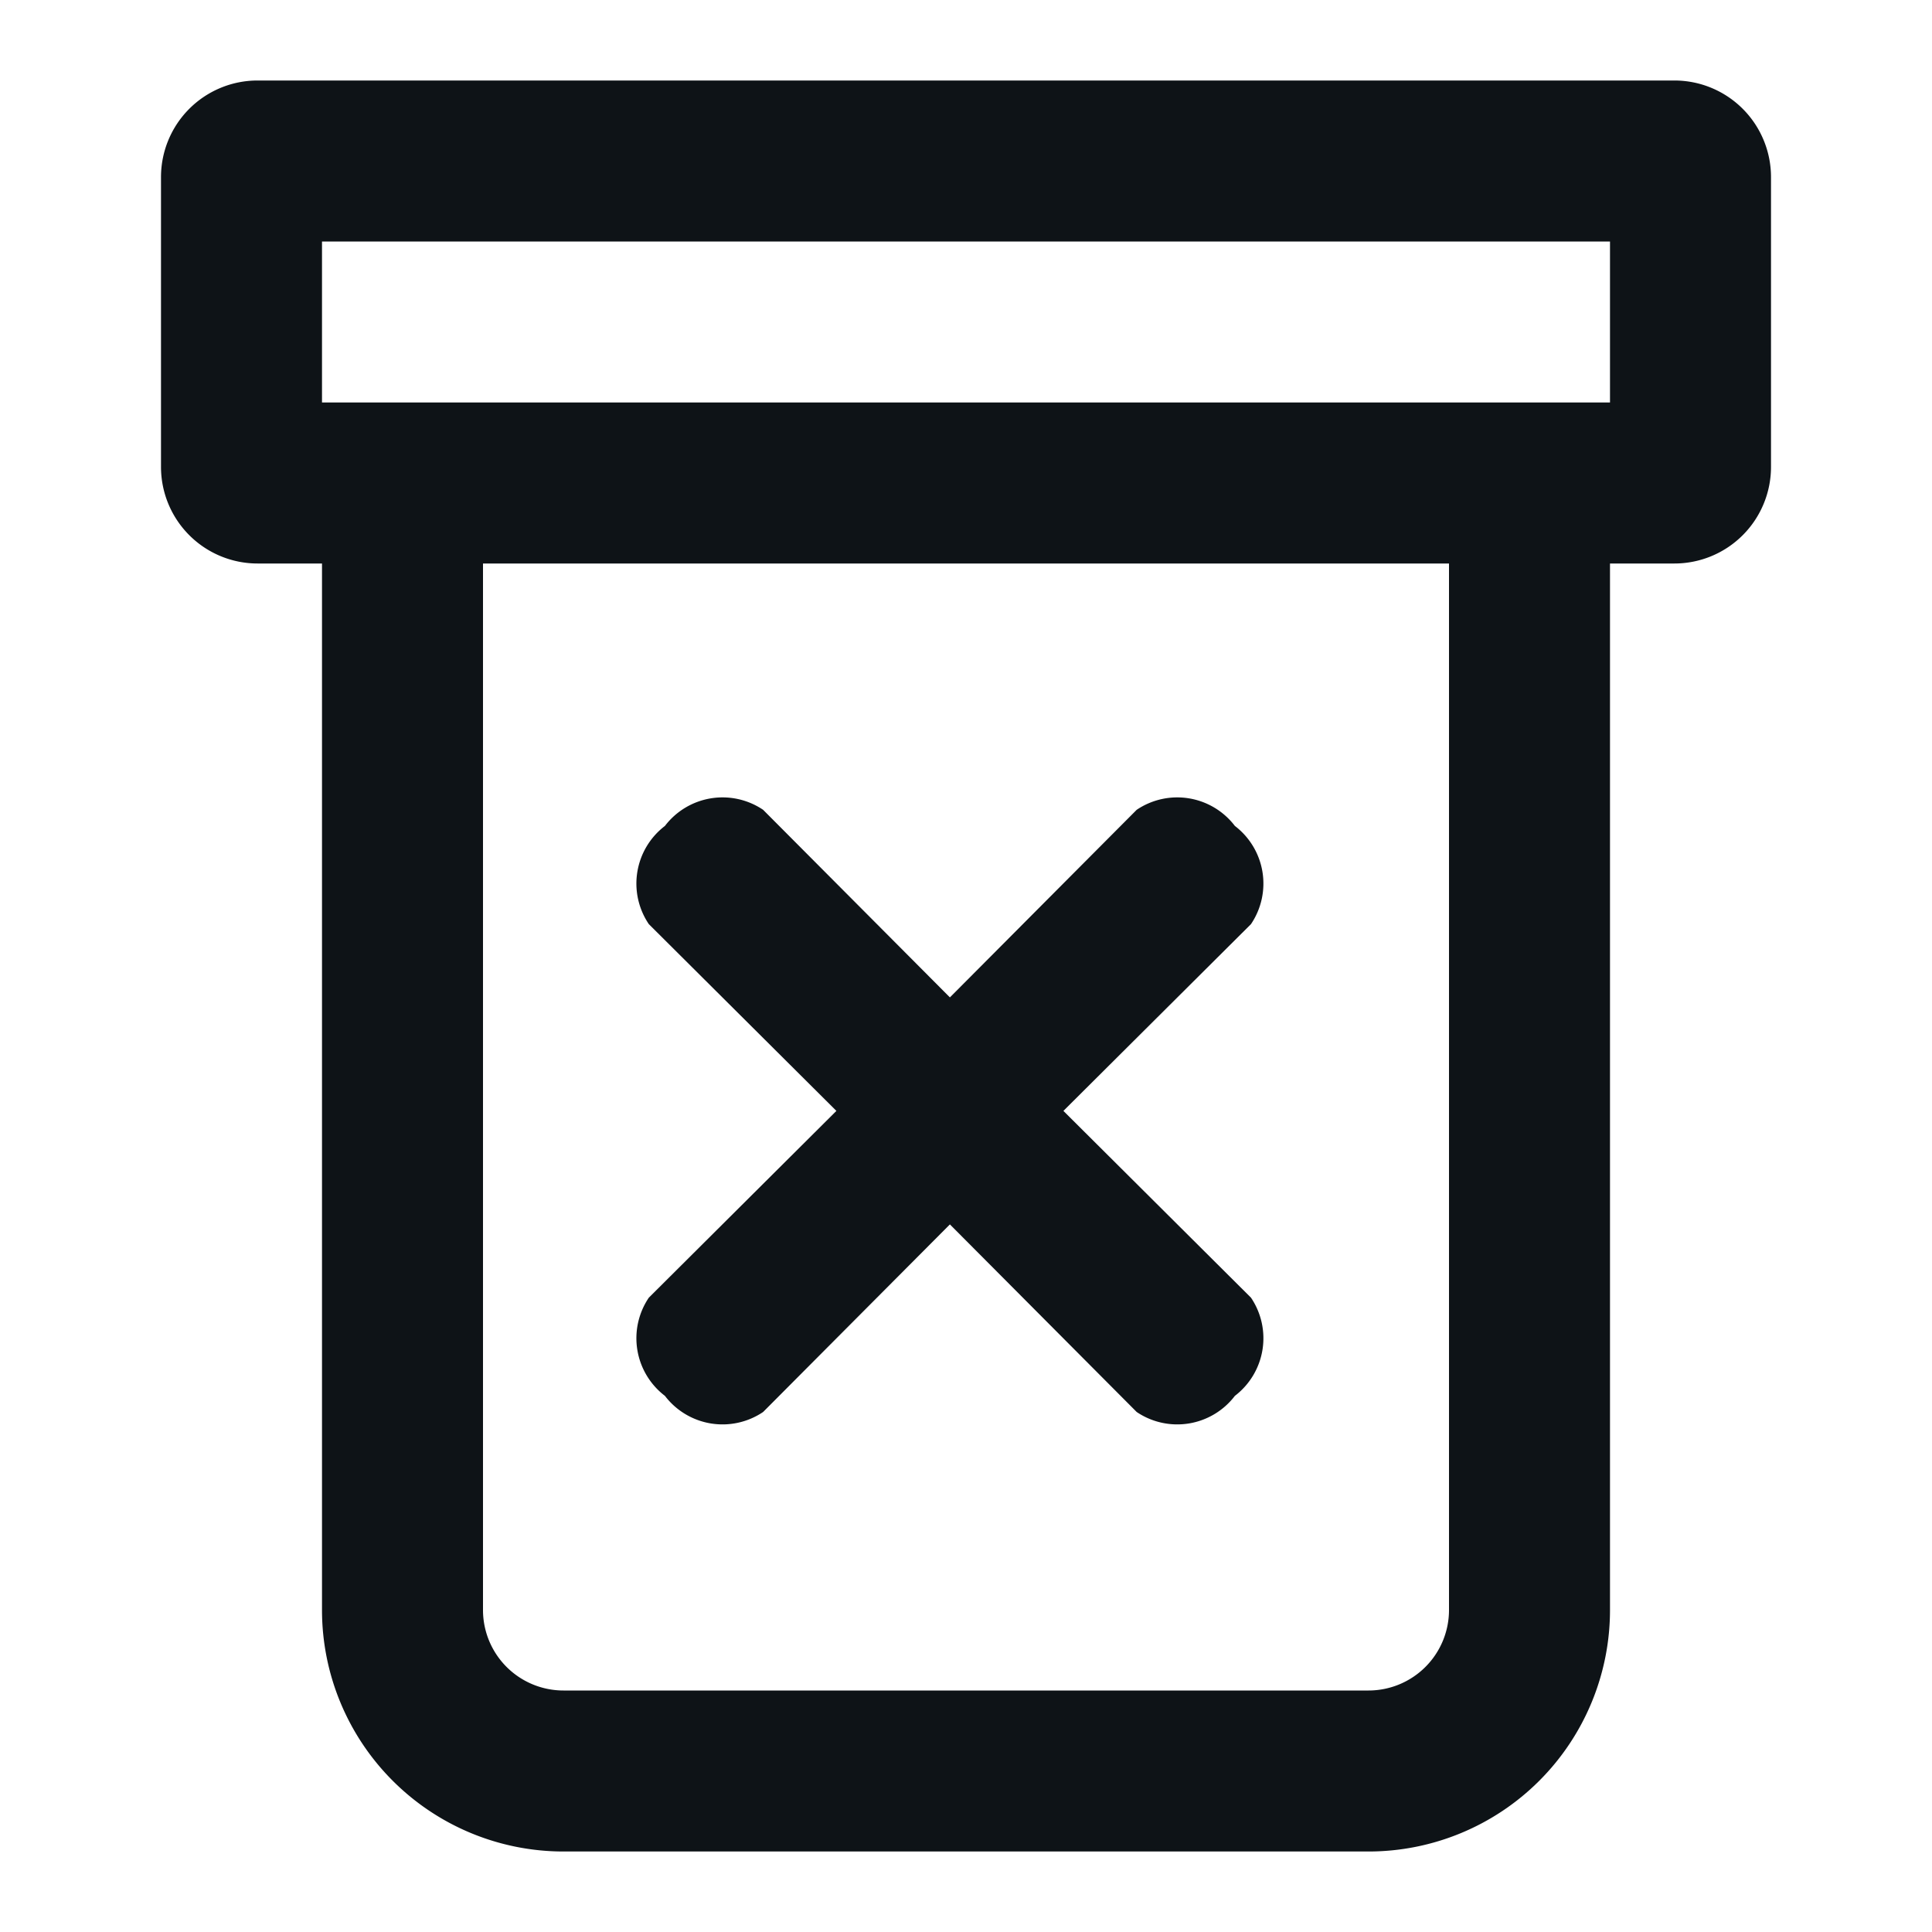 <svg xmlns="http://www.w3.org/2000/svg" viewBox="0 0 24 24"><defs><style>.cls-1{fill:#0e1317;fill-rule:evenodd;}</style></defs><title>ic-actions-trash</title><g id="Layer-15" data-name="Layer"><g id="Vrstva_104" data-name="Vrstva 104"><path class="cls-1" d="M8.26,17.34a.9.9,0,0,0,1.22.2l2.32-2.33,2.32,2.33a.9.9,0,0,0,1.22-.2.9.9,0,0,0,.2-1.22L13.21,13.8l2.33-2.32a.9.9,0,0,0-.2-1.22.9.9,0,0,0-1.22-.2L11.8,12.39,9.48,10.06a.9.9,0,0,0-1.22.2.9.9,0,0,0-.2,1.22l2.33,2.32L8.06,16.12A.9.9,0,0,0,8.26,17.34Z"/><path class="cls-1" d="M20.8,1H3.2A1.2,1.2,0,0,0,2,2.2V5.8A1.2,1.2,0,0,0,3.2,7H4V20a3,3,0,0,0,3,3H17a3,3,0,0,0,3-3V7h.8A1.2,1.2,0,0,0,22,5.8V2.2A1.2,1.2,0,0,0,20.8,1ZM18,20a1,1,0,0,1-1,1H7a1,1,0,0,1-1-1V7H18ZM20,5H4V3H20Z"/></g></g></svg>